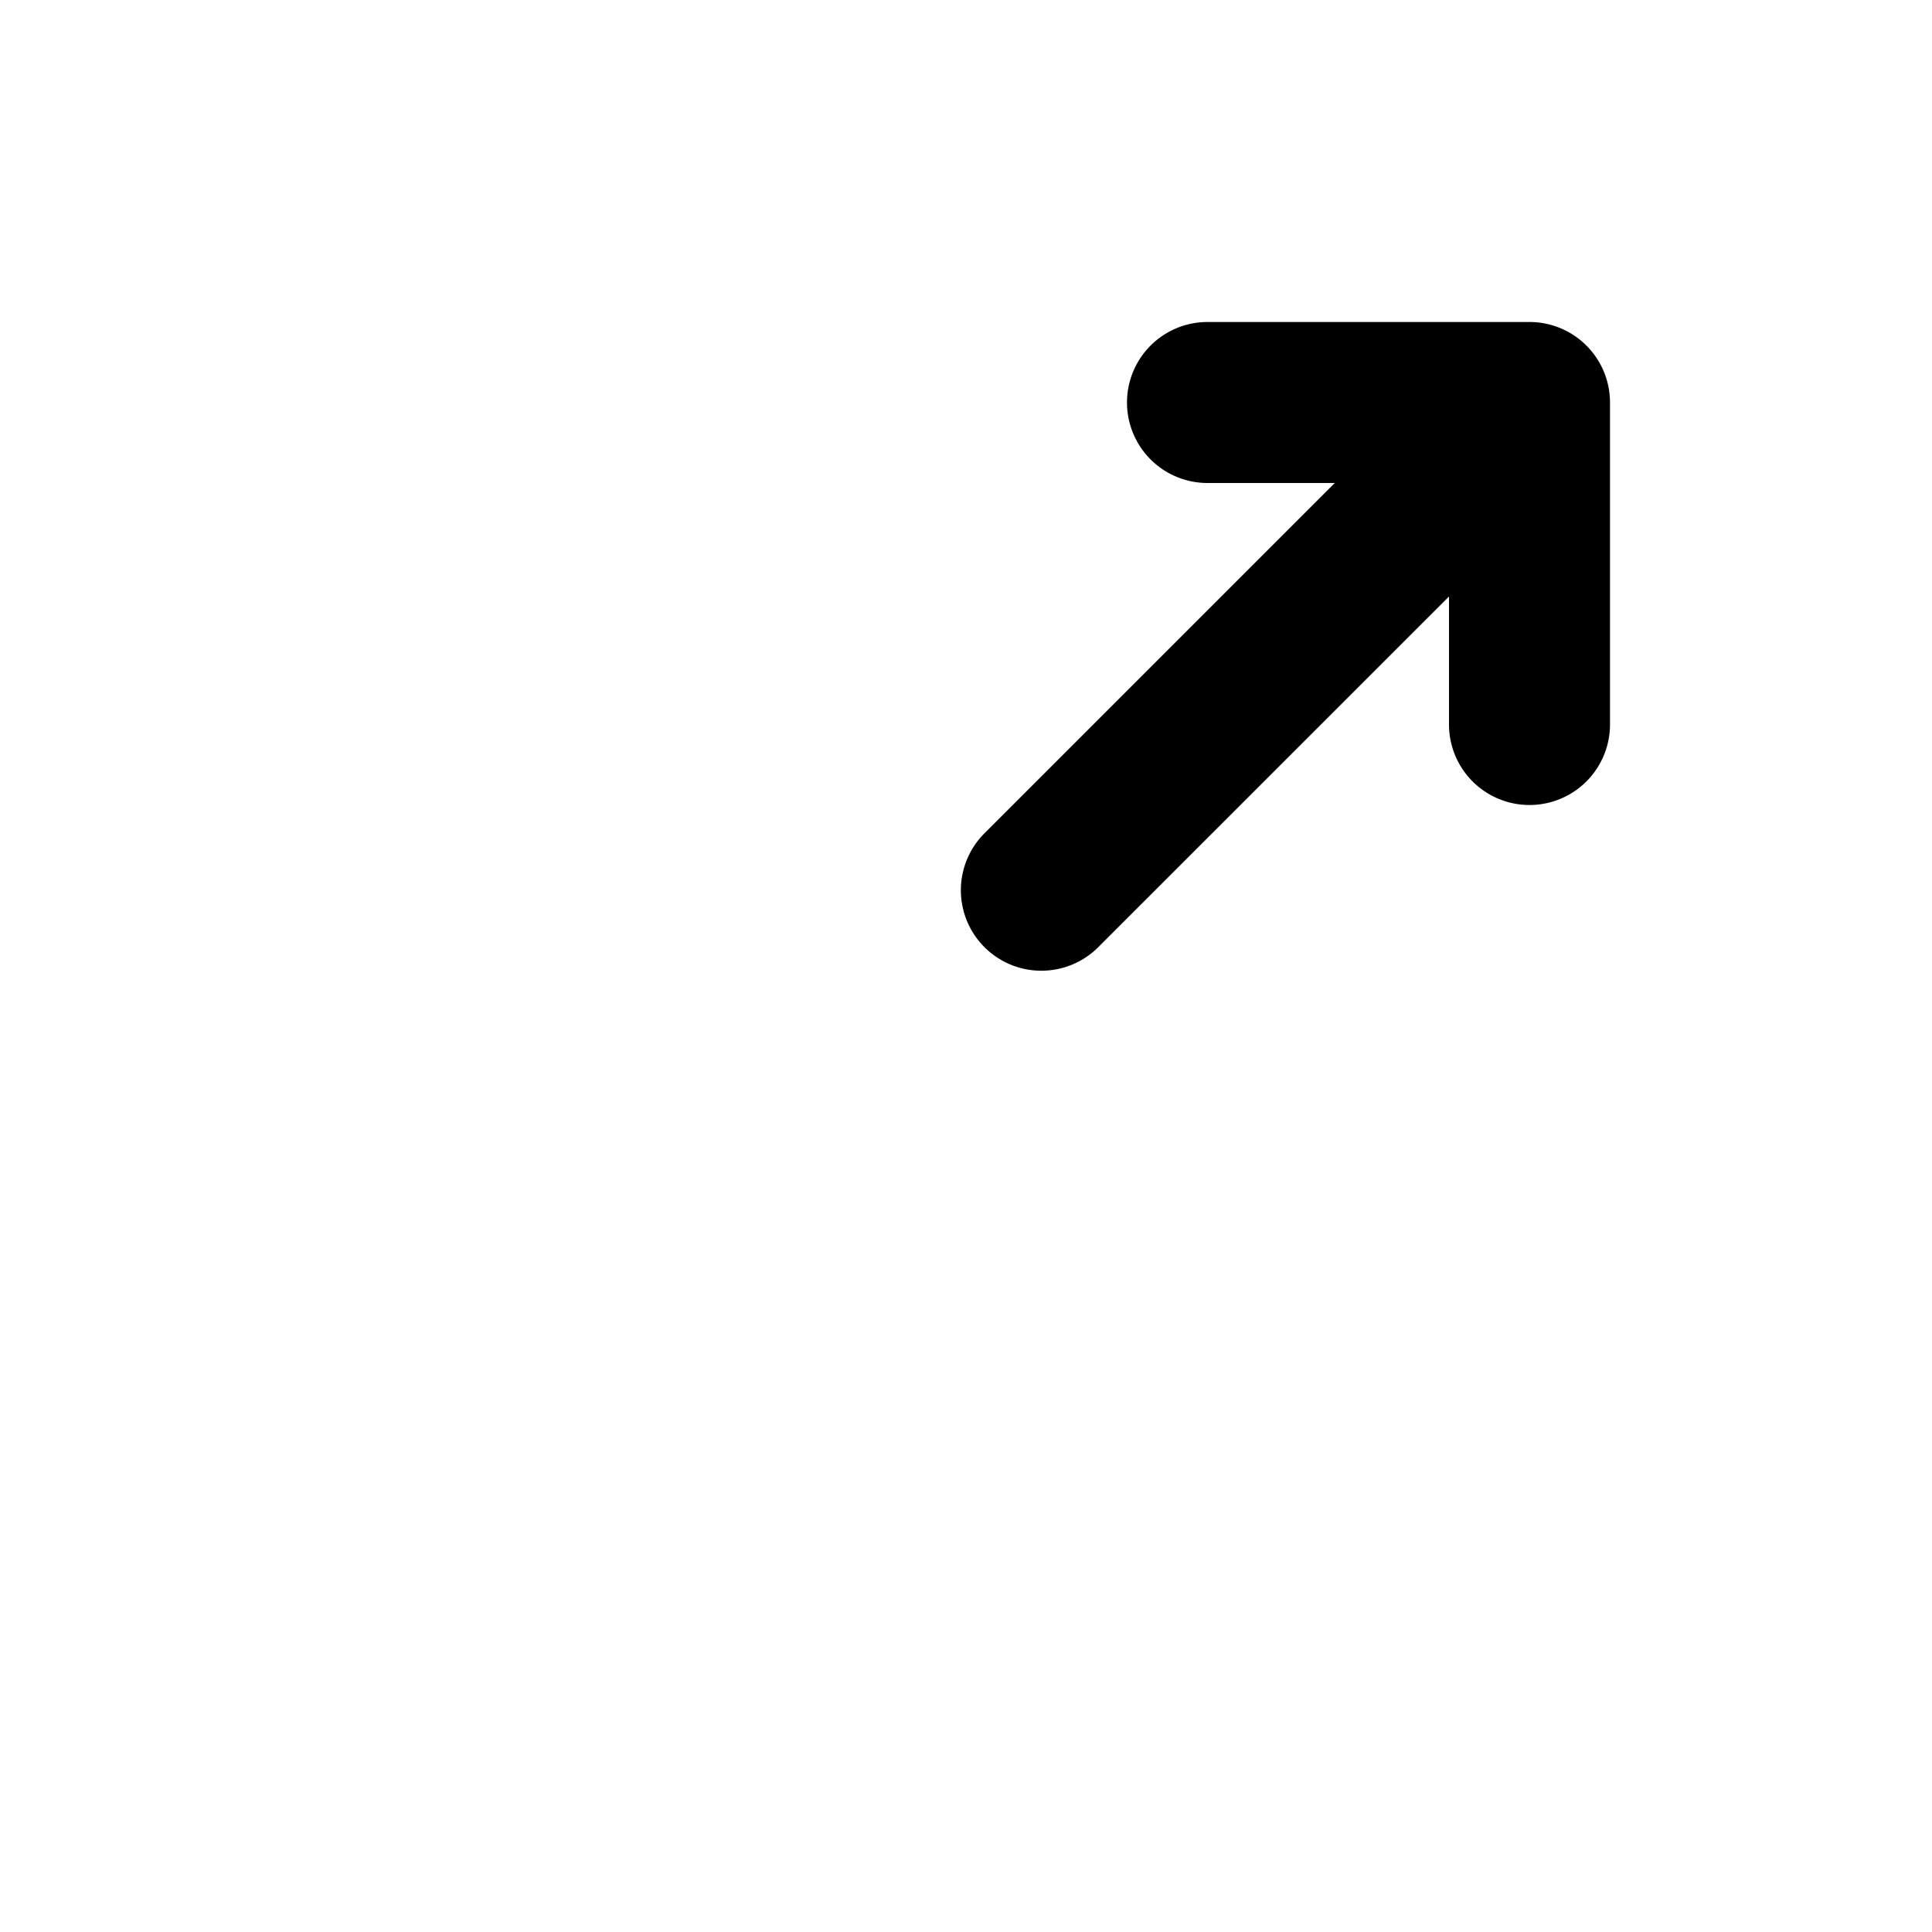 <svg xmlns="http://www.w3.org/2000/svg" width="24" height="24"><path fill-rule="evenodd" d="M18 7.41l-4.369 4.368a1 1 0 0 1-1.414-1.414L16.581 6H15a1 1 0 0 1 0-2h4a1 1 0 0 1 1 1v4a1 1 0 0 1-2 0V7.41z"/></svg>